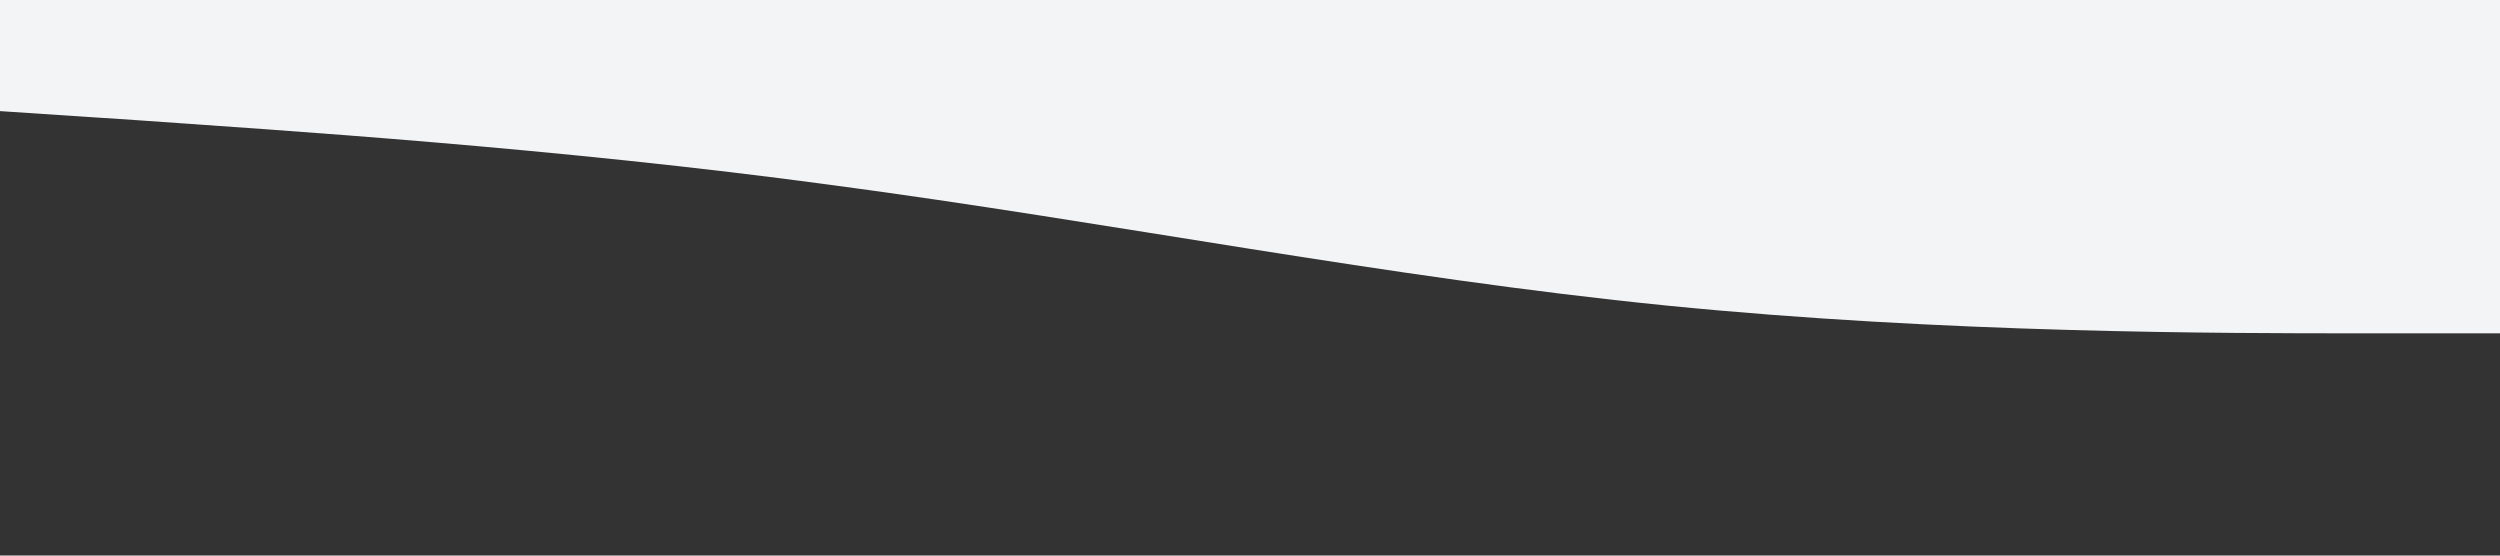 <svg xmlns="http://www.w3.org/2000/svg" viewBox="0 0 1440 320">
  <rect x="0" y="0" width="1440" height="320" fill="#333333" stroke="none"/>
  <path fill="#F3F4F6" fill-opacity="1" d="M0,64L80,69.3C160,75,320,85,480,106.7C640,128,800,160,960,176C1120,192,1280,192,1360,192L1440,192L1440,0L1360,0C1280,0,1120,0,960,0C800,0,640,0,480,0C320,0,160,0,80,0L0,0Z"></path>
</svg>

